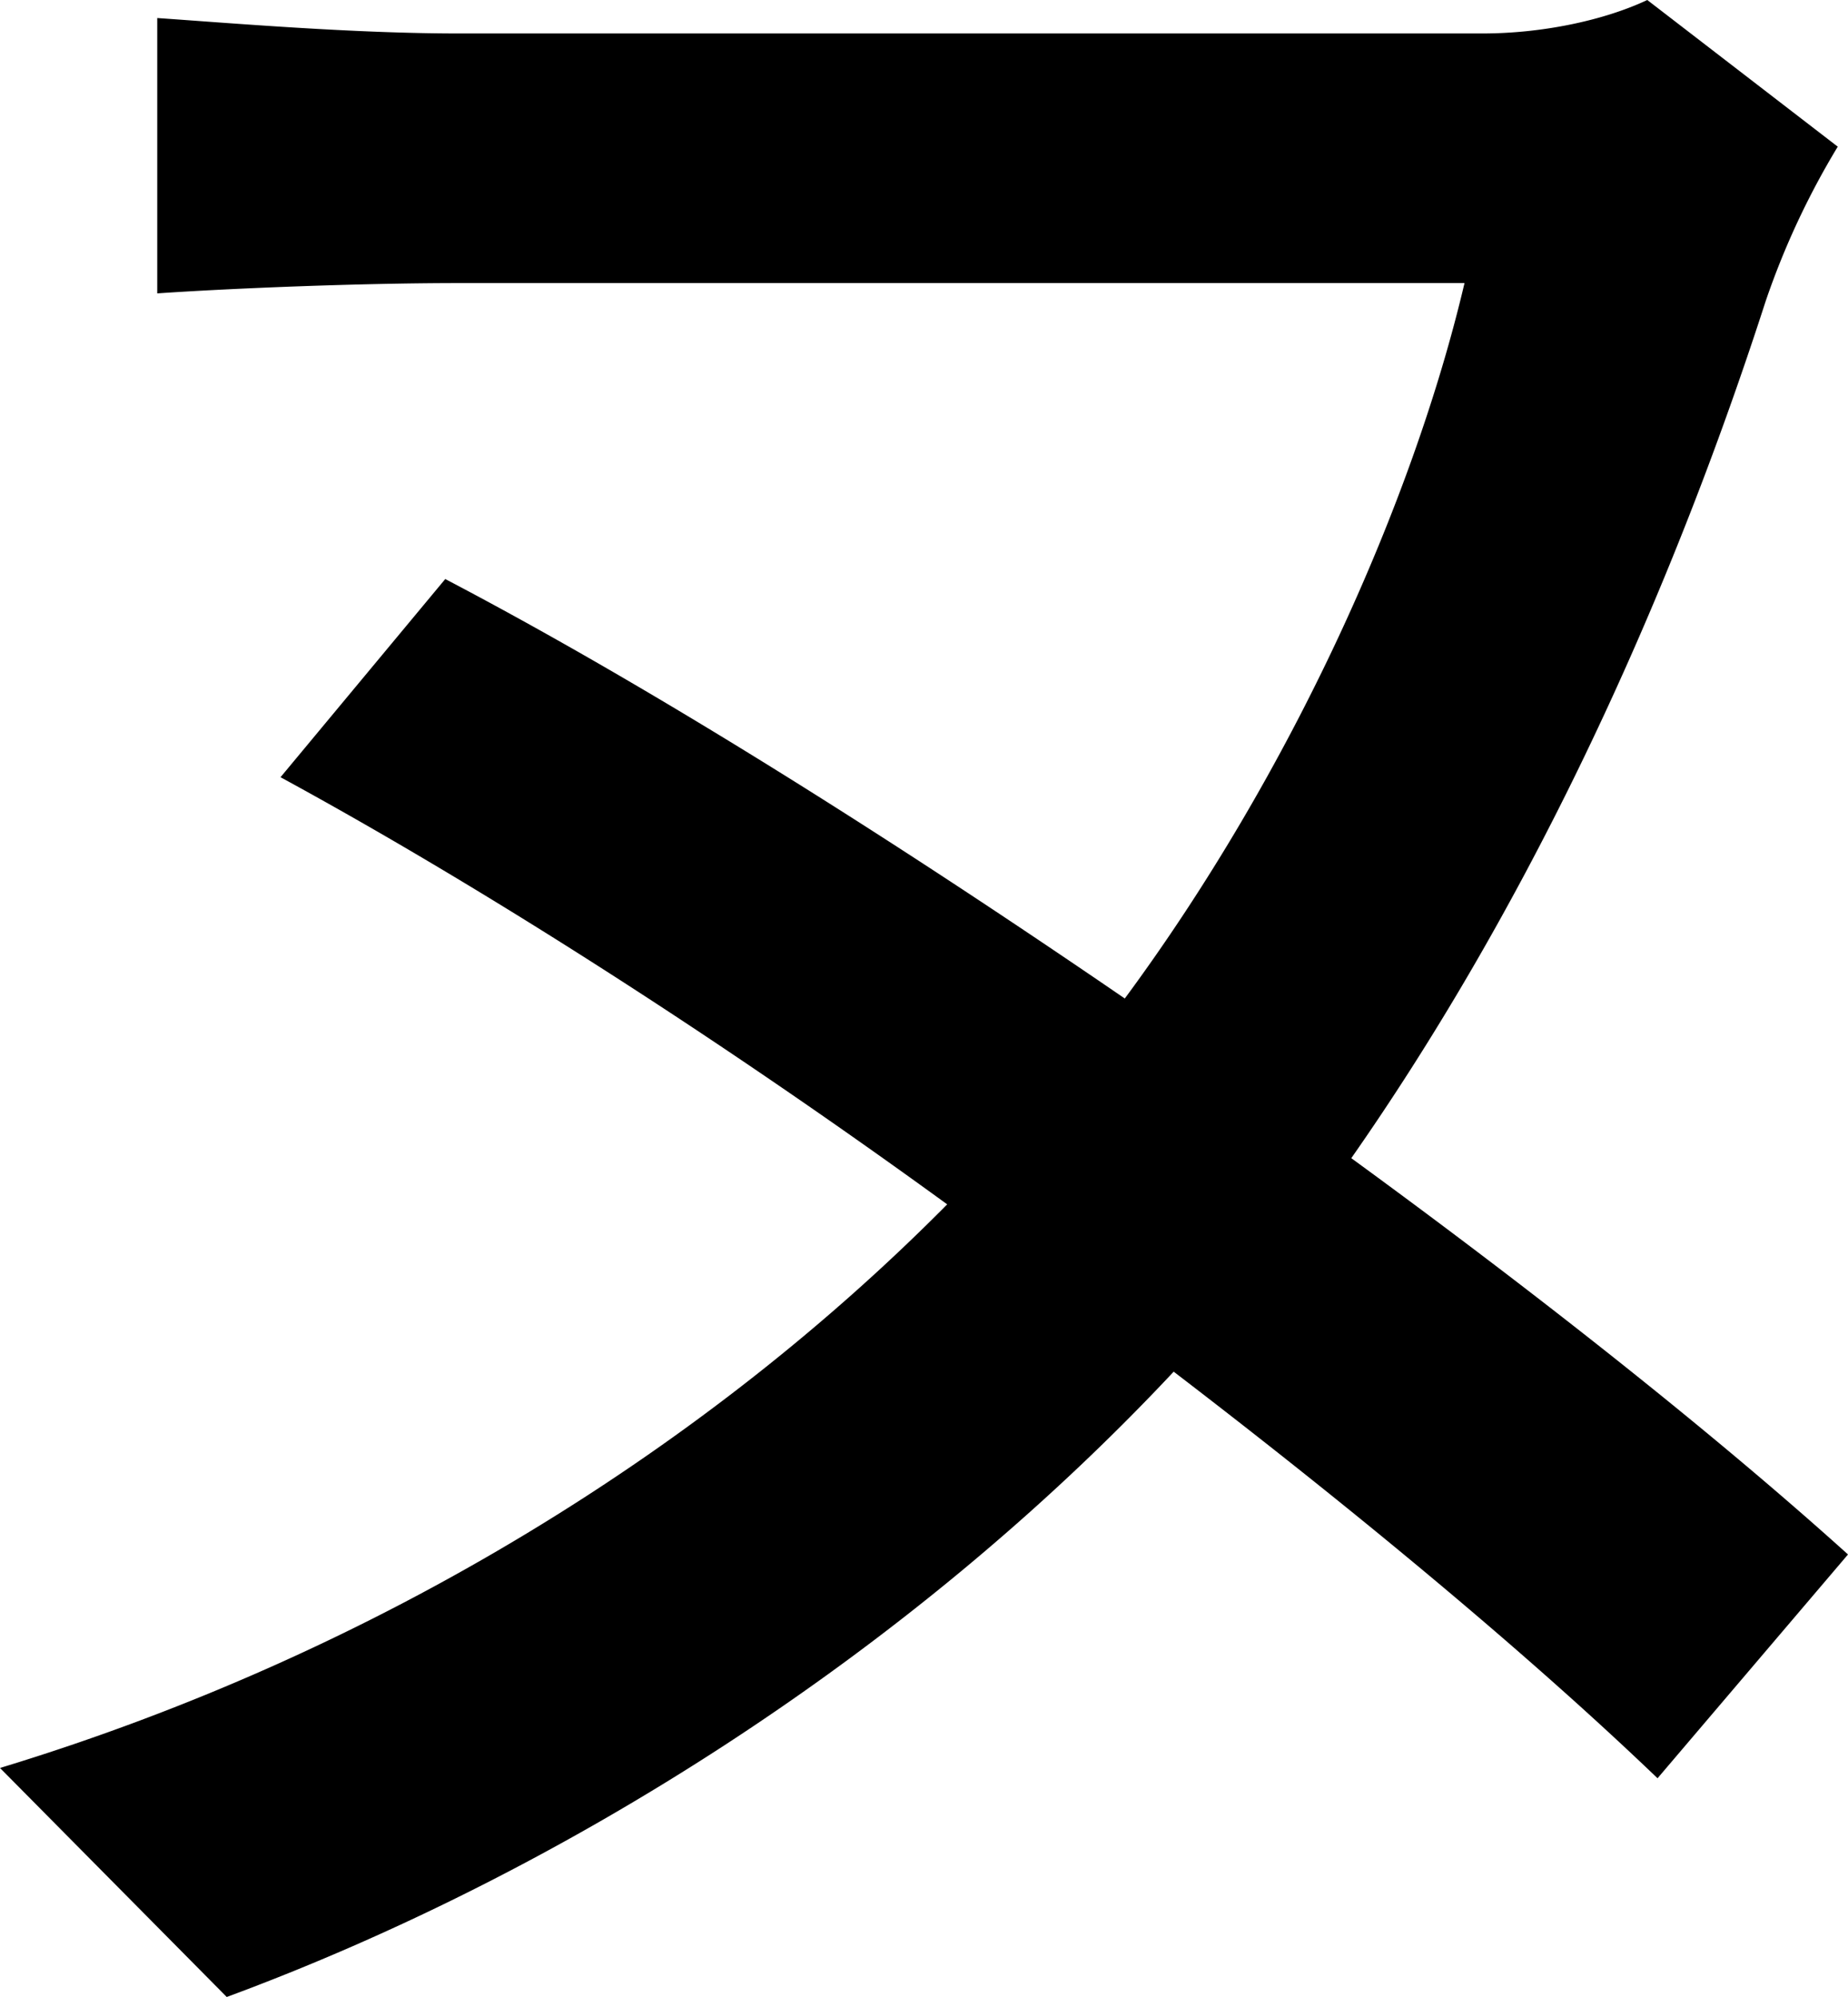 <svg xmlns="http://www.w3.org/2000/svg" viewBox="0 0 374.91 405.2"><g id="Layer_2" data-name="Layer 2"><g id="Layer_1-2" data-name="Layer 1"><path d="M336.27,360.82c-25.58-24.54-60-53.27-98.16-82.5C184.33,335.75,113.83,380.14,46,405.2L0,358.73c77.28-23.5,143.59-65.27,192.16-114.36-45.95-33.42-94-64.22-135.25-86.67l33.42-40.21c42.82,22.45,91.38,53.26,137.86,85.11,33.94-45.95,58.48-100.78,68.92-145.16H93c-19.85,0-46,1.05-61.1,2.09V3.66C47,4.7,71.54,6.79,93,6.79H300.77c12,0,24.54-2.61,33.42-6.79l38.64,29.76A160.53,160.53,0,0,0,358.21,61.1C336.27,129,307,188,274.14,235c38.64,28.19,74.15,56.39,100.77,80.41Z"/></g></g></svg>